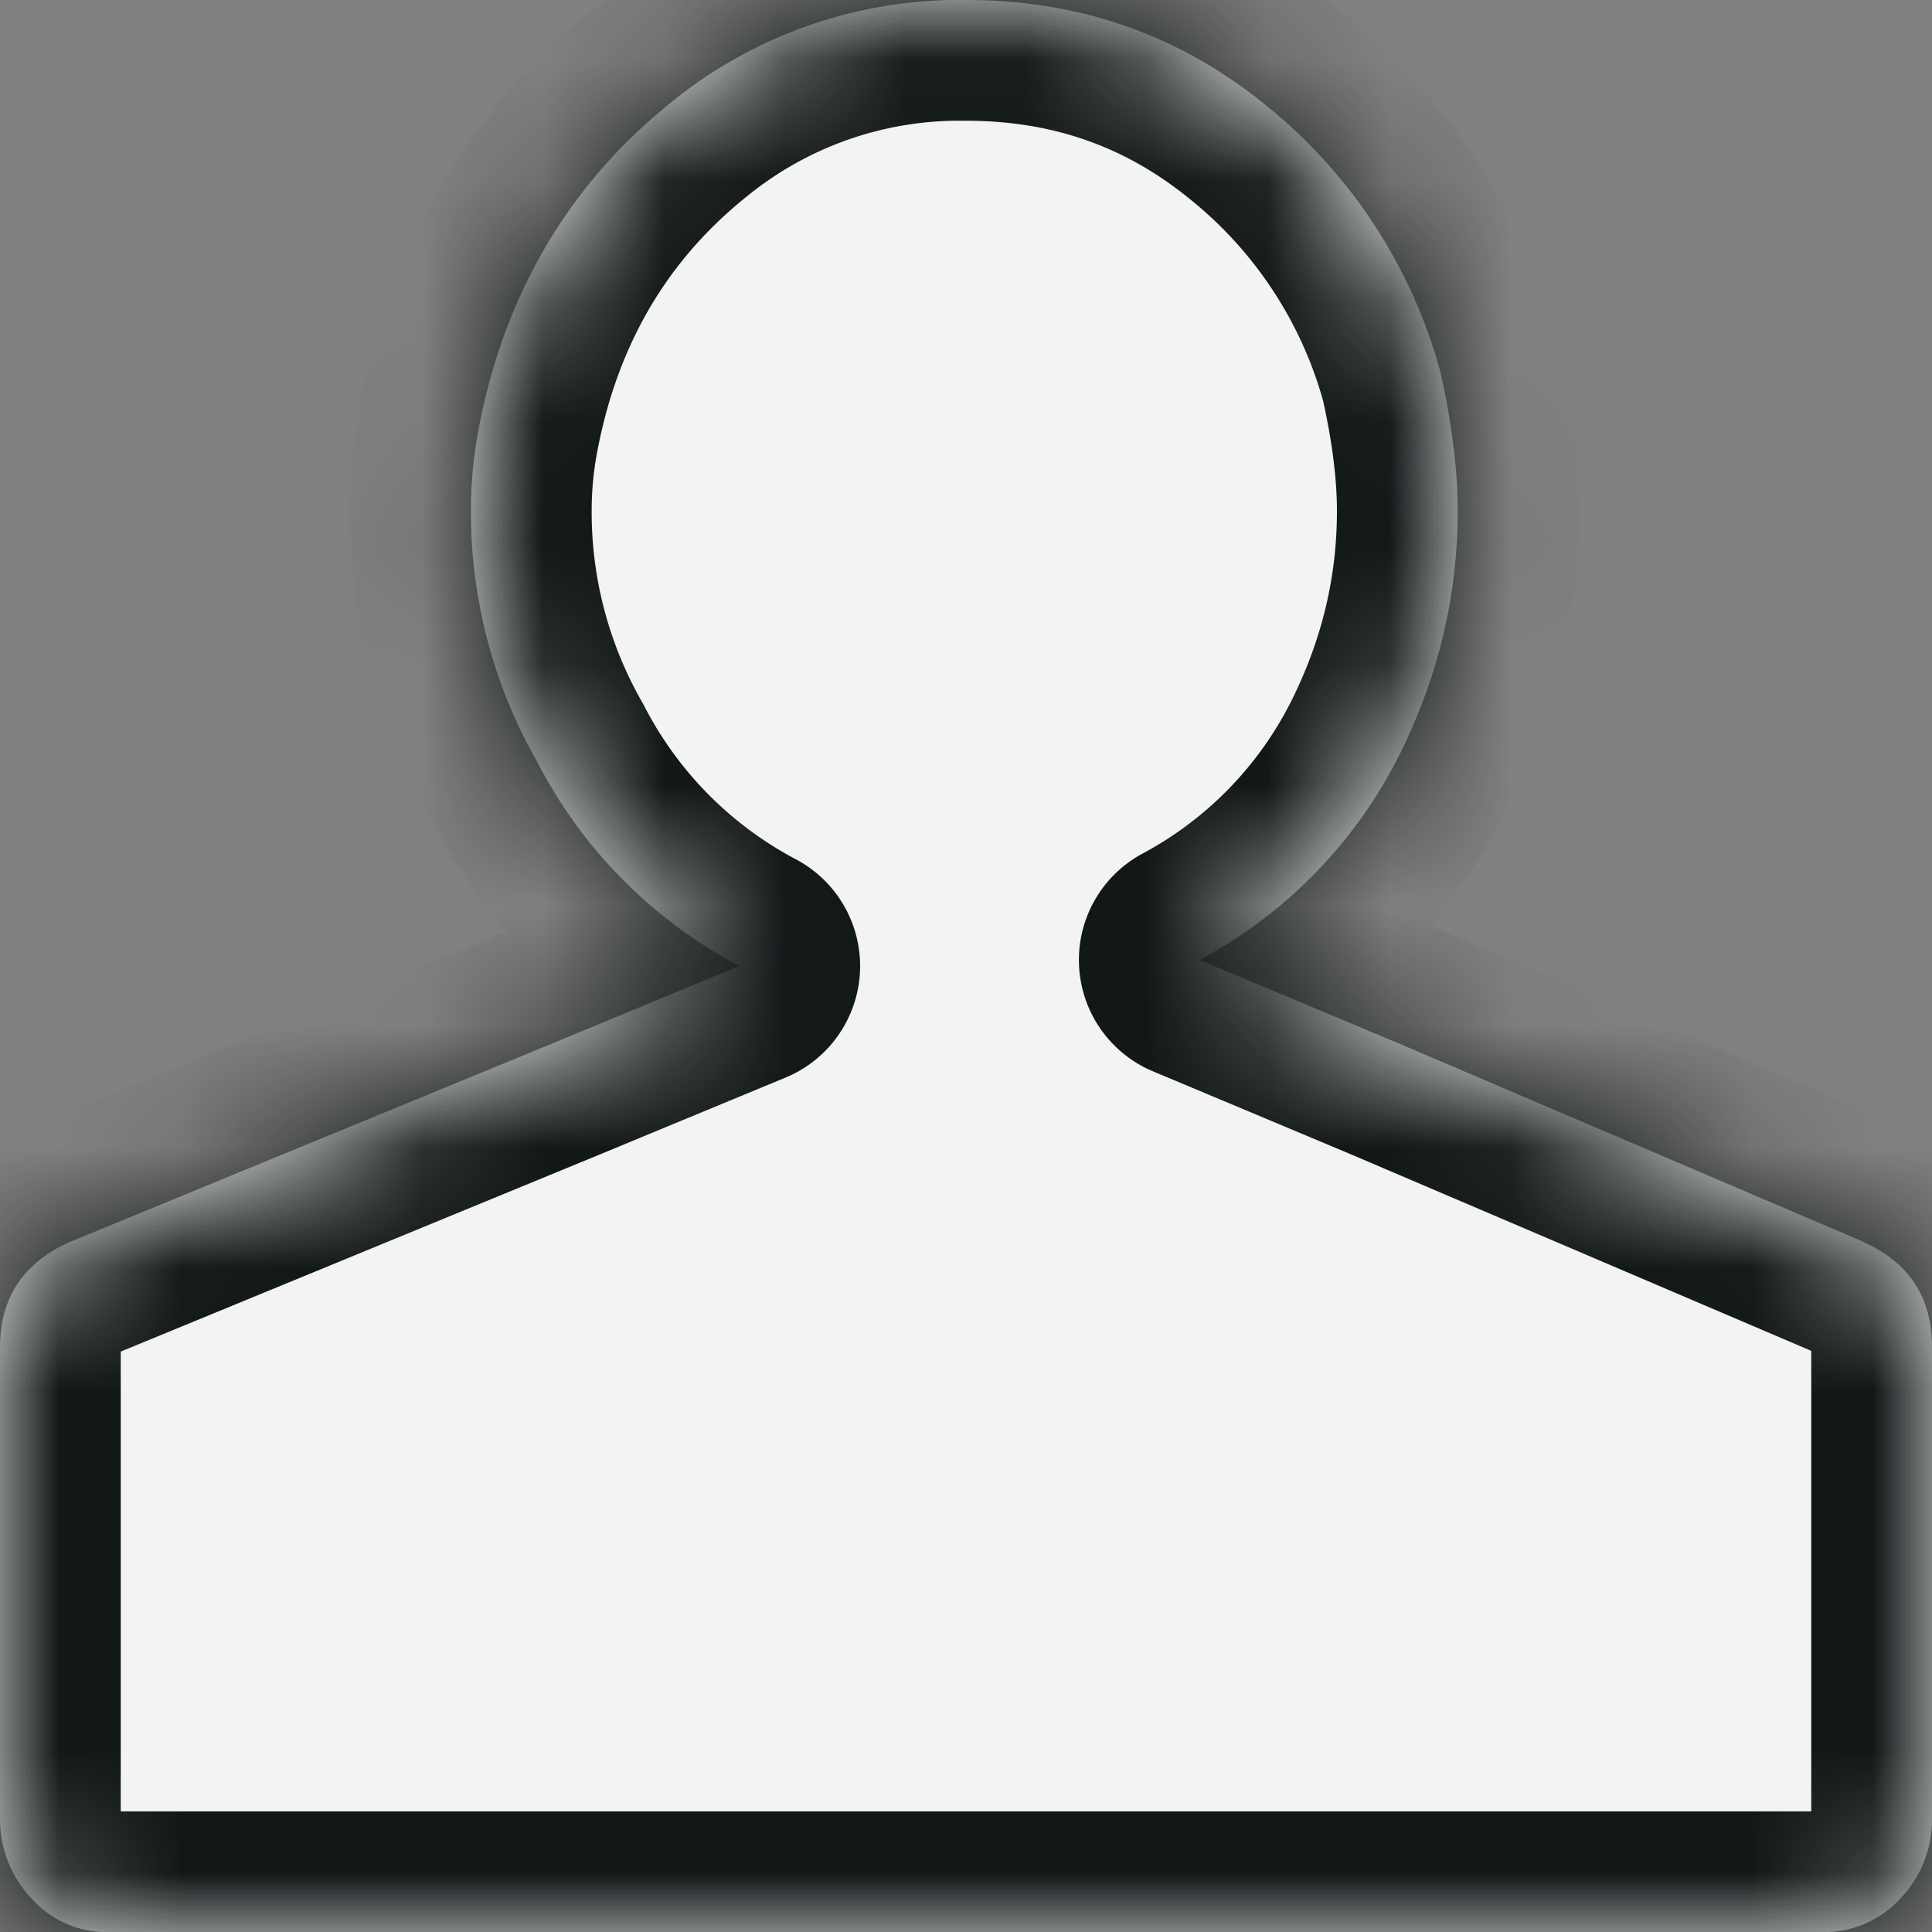 <svg id="profile-default" width="16" height="16" viewBox="0 0 16 16" xmlns="http://www.w3.org/2000/svg" xmlns:xlink="http://www.w3.org/1999/xlink"><rect x="0" y="0" width="16" height="16" fill="#808080" stroke="none"/><title>3E3C94CF-FF57-4156-9949-748567A62E24</title><defs><path d="M15.423 10.282c.385.17.577.46.577.872v3.897a.952.952 0 0 1-.26.67.86.86 0 0 1-.664.28H.896a.83.83 0 0 1-.636-.28.954.954 0 0 1-.26-.67v-3.893c0-.41.193-.7.577-.872l3.986-1.64L6.123 8a3.974 3.974 0 0 1-1.675-1.692A4.168 4.168 0 0 1 3.9 4.23c0-.223.02-.435.057-.64A5.14 5.14 0 0 1 4.1 3c.27-.873.757-1.59 1.46-2.154A3.784 3.784 0 0 1 8 0c.943 0 1.77.29 2.484.872a4.273 4.273 0 0 1 1.444 2.205c.096.428.144.813.144 1.154 0 .688-.154 1.346-.462 1.978A3.916 3.916 0 0 1 9.935 7.95l1.646.69 3.846 1.642z" id="a"/><mask id="b" x="0" y="0" width="16" height="16" fill="#fff"><use xlink:href="#a"/></mask></defs><g fill="none" fill-rule="evenodd"><path d="M15.423 10.282c.385.17.577.46.577.872v3.897a.952.952 0 0 1-.26.67.86.86 0 0 1-.664.28H.896a.83.83 0 0 1-.636-.28.954.954 0 0 1-.26-.67v-3.893c0-.41.193-.7.577-.872l3.986-1.64L6.123 8a3.974 3.974 0 0 1-1.675-1.692A4.168 4.168 0 0 1 3.9 4.23c0-.223.02-.435.057-.64A5.14 5.14 0 0 1 4.1 3c.27-.873.757-1.59 1.46-2.154A3.784 3.784 0 0 1 8 0c.943 0 1.77.29 2.484.872a4.273 4.273 0 0 1 1.444 2.205c.096.428.144.813.144 1.154 0 .688-.154 1.346-.462 1.978A3.916 3.916 0 0 1 9.935 7.95l1.646.69 3.846 1.642z" fill="#F3F3F3"/><use stroke="#121718" mask="url(#b)" stroke-width="2" stroke-linecap="round" stroke-linejoin="round" xlink:href="#a"/></g></svg>
